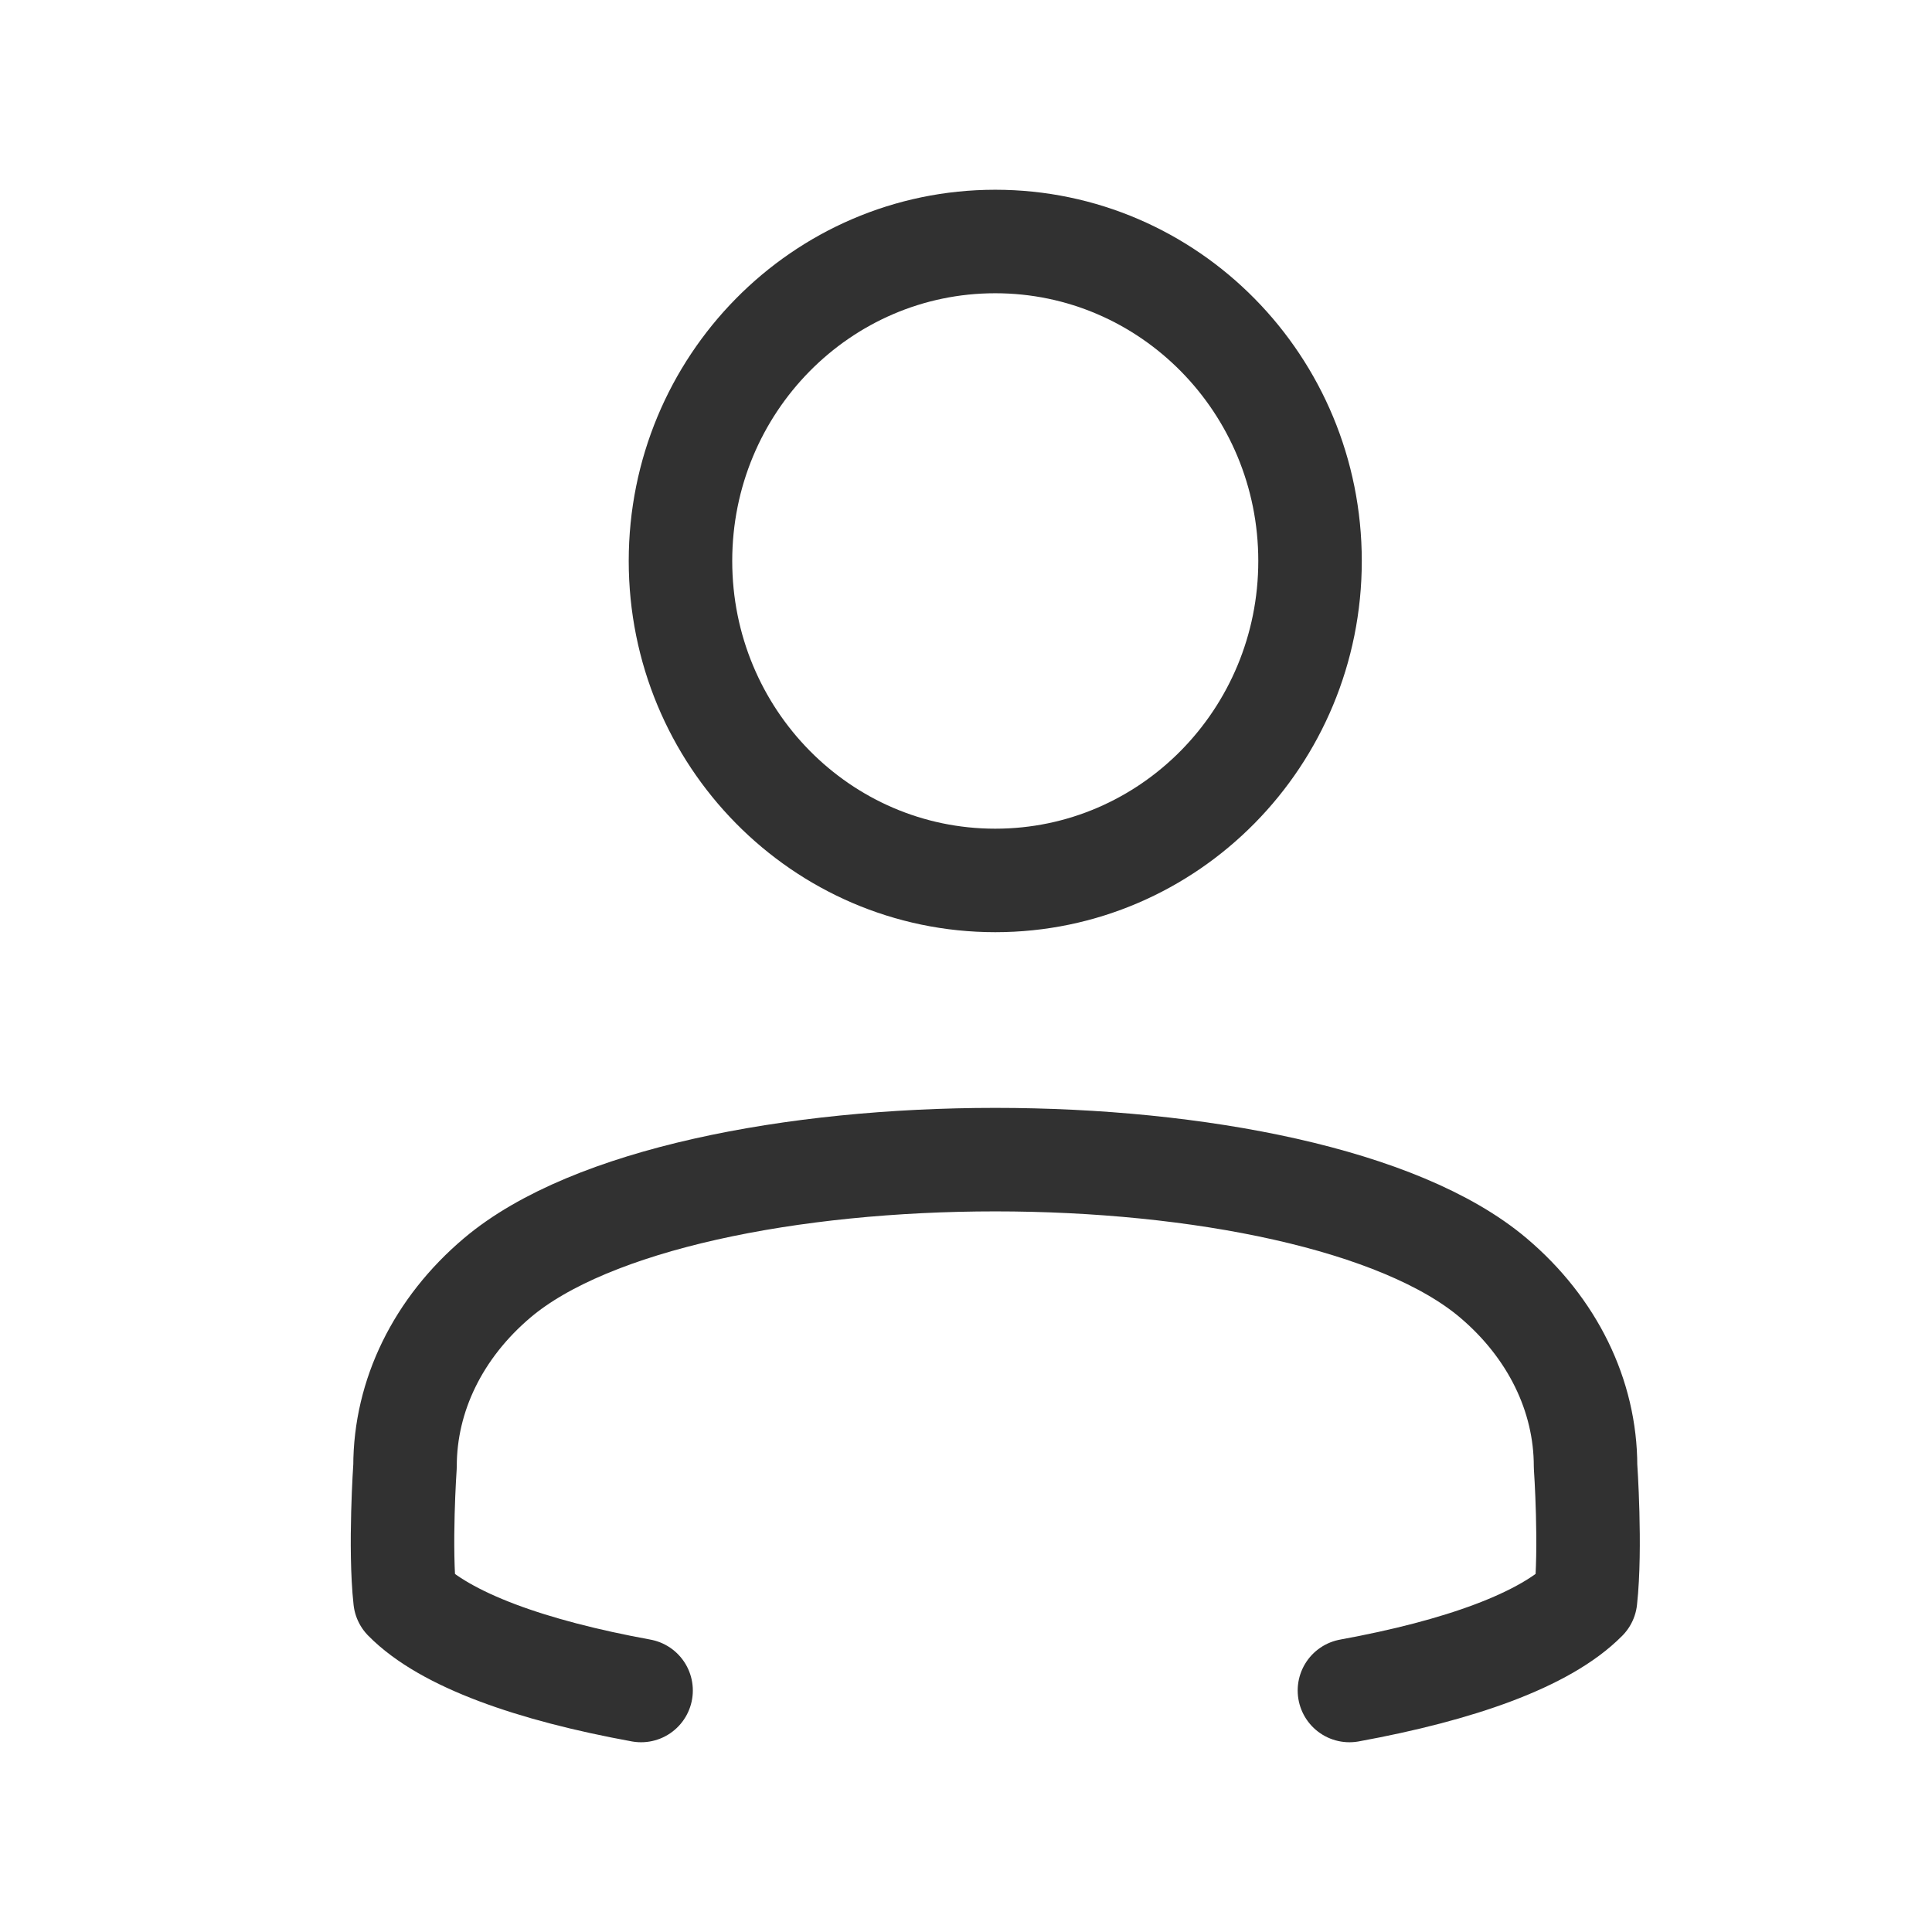 <svg width="28" height="28" viewBox="0 0 28 28" fill="none" xmlns="http://www.w3.org/2000/svg">
<path d="M19.557 24.5C21.14 24.211 22.395 23.77 22.979 23.178C23.061 22.429 22.979 21.249 22.979 21.249C22.979 20.225 22.498 19.244 21.642 18.52C18.94 16.235 9.908 16.235 7.206 18.52C6.35 19.244 5.87 20.225 5.87 21.249C5.87 21.249 5.788 22.429 5.87 23.178C6.453 23.77 7.708 24.211 9.291 24.5M18.986 8.13C18.986 10.687 16.944 12.76 14.424 12.76C11.904 12.76 9.862 10.687 9.862 8.13C9.862 5.573 11.904 3.5 14.424 3.5C16.944 3.5 18.986 5.573 18.986 8.13Z" stroke="#313131" stroke-width="1.5" stroke-linecap="round" stroke-linejoin="round"/>
</svg>

